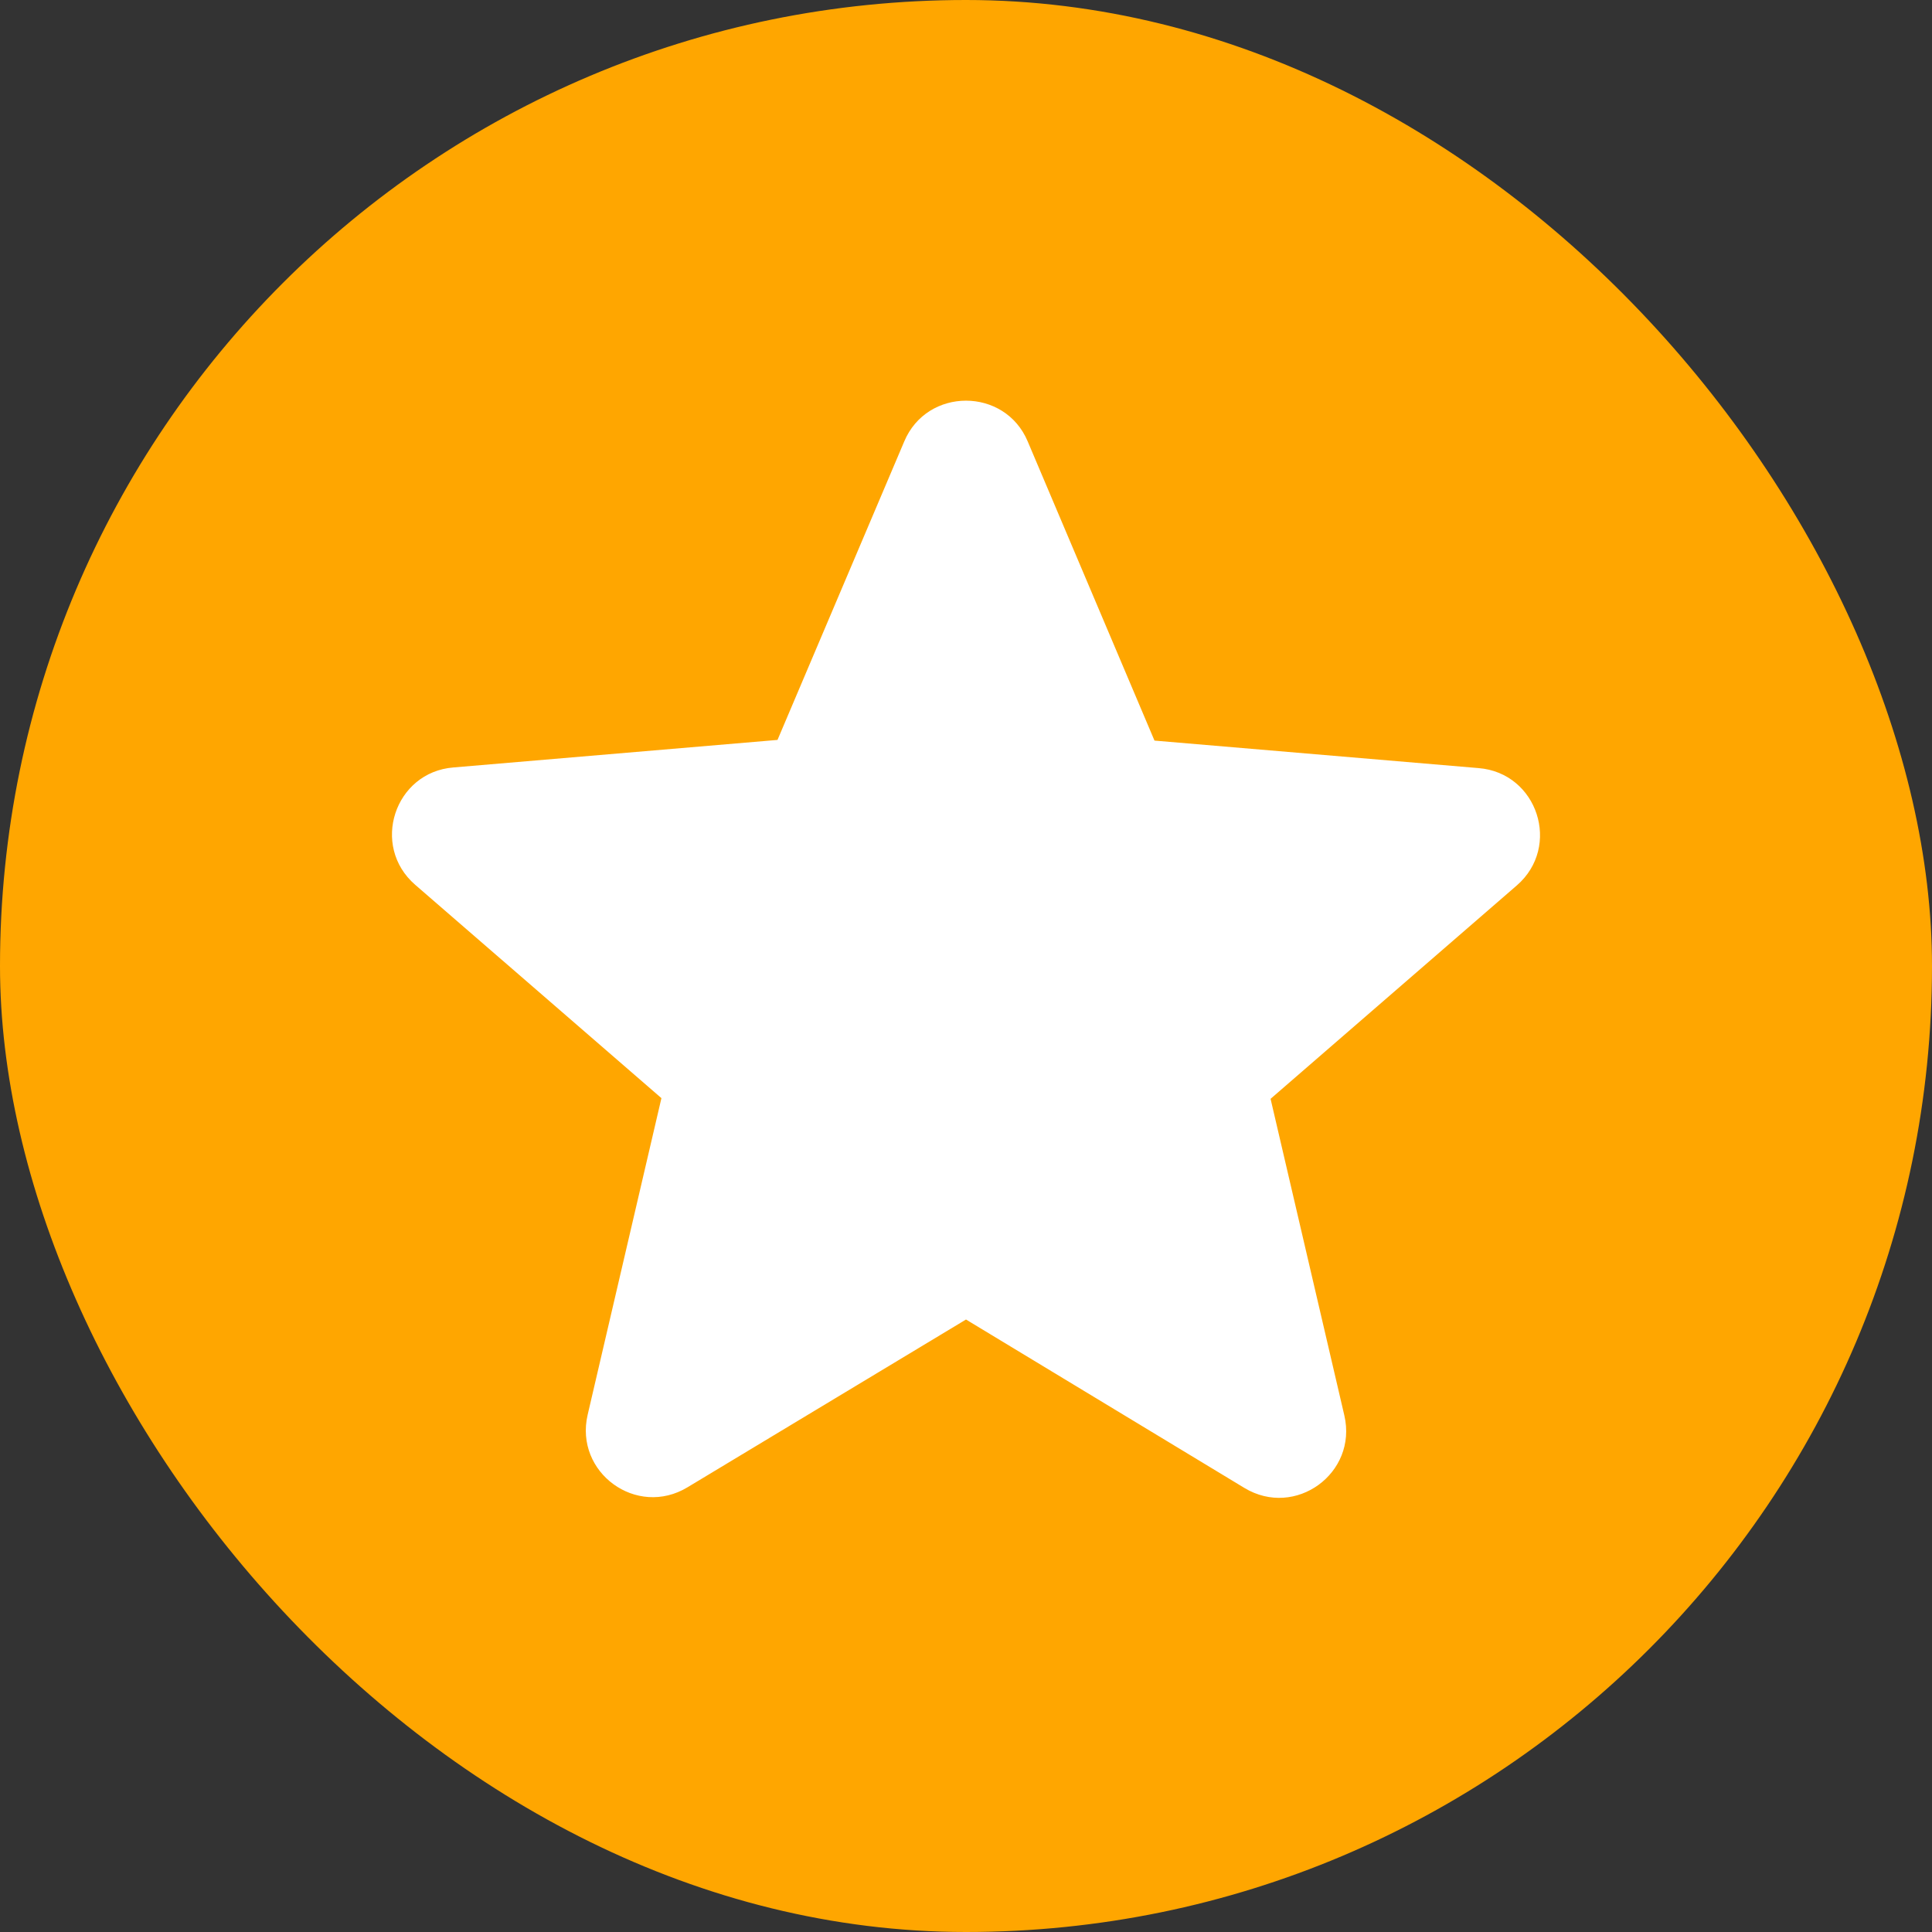 <svg width="48" height="48" viewBox="0 0 48 48" fill="none" xmlns="http://www.w3.org/2000/svg">
<rect x="0" y="0" width="48" height="48" fill="#333333" stroke="none"/>
<rect width="48" height="48" rx="24" fill="#FFA600"/>
<path d="M24 32.783L30.916 36.967C32.183 37.733 33.733 36.6 33.4 35.167L31.567 27.3L37.683 22C38.8 21.033 38.2 19.2 36.733 19.083L28.683 18.4L25.533 10.967C24.966 9.617 23.033 9.617 22.466 10.967L19.317 18.383L11.267 19.067C9.8 19.183 9.2 21.017 10.316 21.983L16.433 27.283L14.6 35.15C14.267 36.583 15.816 37.717 17.083 36.95L24 32.783Z" fill="white"/>
</svg>
